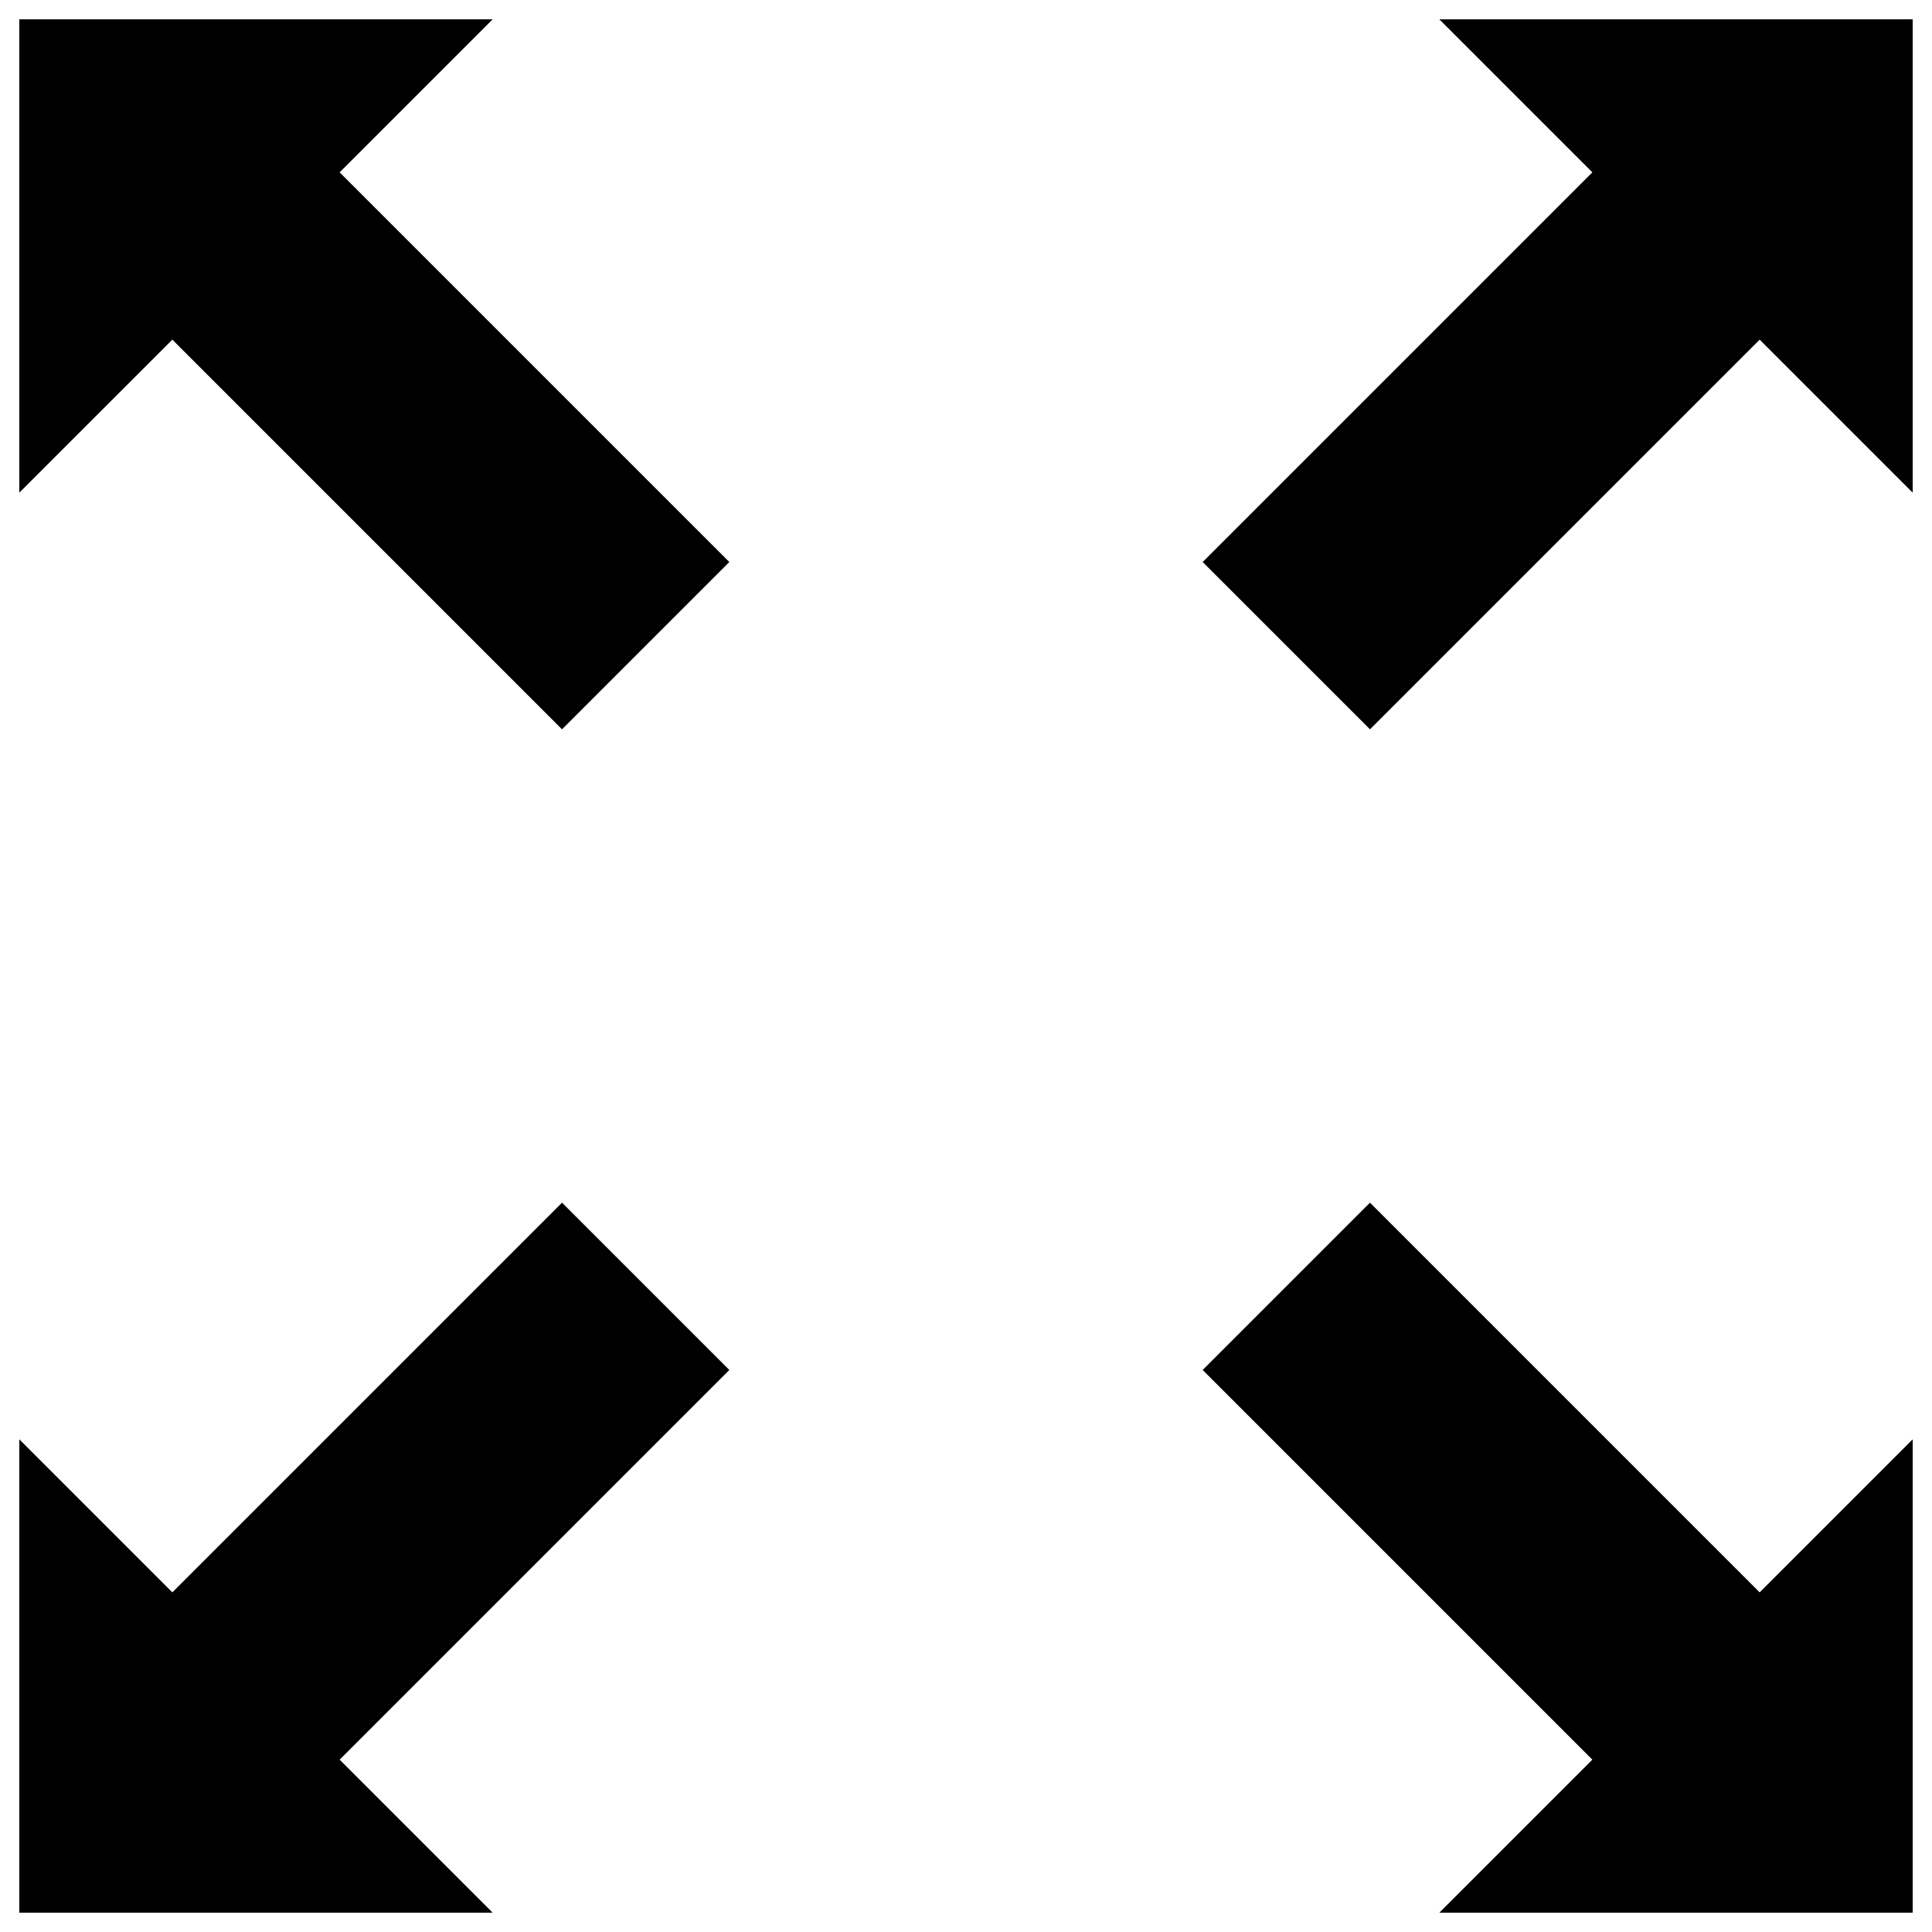 <?xml version="1.0" encoding="utf-8"?>
<!-- Svg Vector Icons : http://www.sfont.cn -->
<!DOCTYPE svg PUBLIC "-//W3C//DTD SVG 1.1//EN" "http://www.w3.org/Graphics/SVG/1.1/DTD/svg11.dtd">
<svg version="1.1" xmlns="http://www.w3.org/2000/svg" xmlns:xlink="http://www.w3.org/1999/xlink" x="0px" y="0px" viewBox="0 0 1000 1000" enable-background="new 0 0 1000 1000" xml:space="preserve">
<g><path d="M910.8,824.2L709.1,622.5l-86.6,86.6l201.7,201.7L745,990h245V745L910.8,824.2z"/><path d="M89.2,175.8l201.7,201.7l86.6-86.6L175.8,89.2L255,10H10v245L89.2,175.8z"/><path d="M824.2,89.2L622.5,290.9l86.6,86.6l201.7-201.7L990,255V10H745L824.2,89.2z"/><path d="M377.5,709.1l-86.6-86.6L89.2,824.2L10,745v245h245l-79.2-79.2L377.5,709.1z"/></g>
</svg>